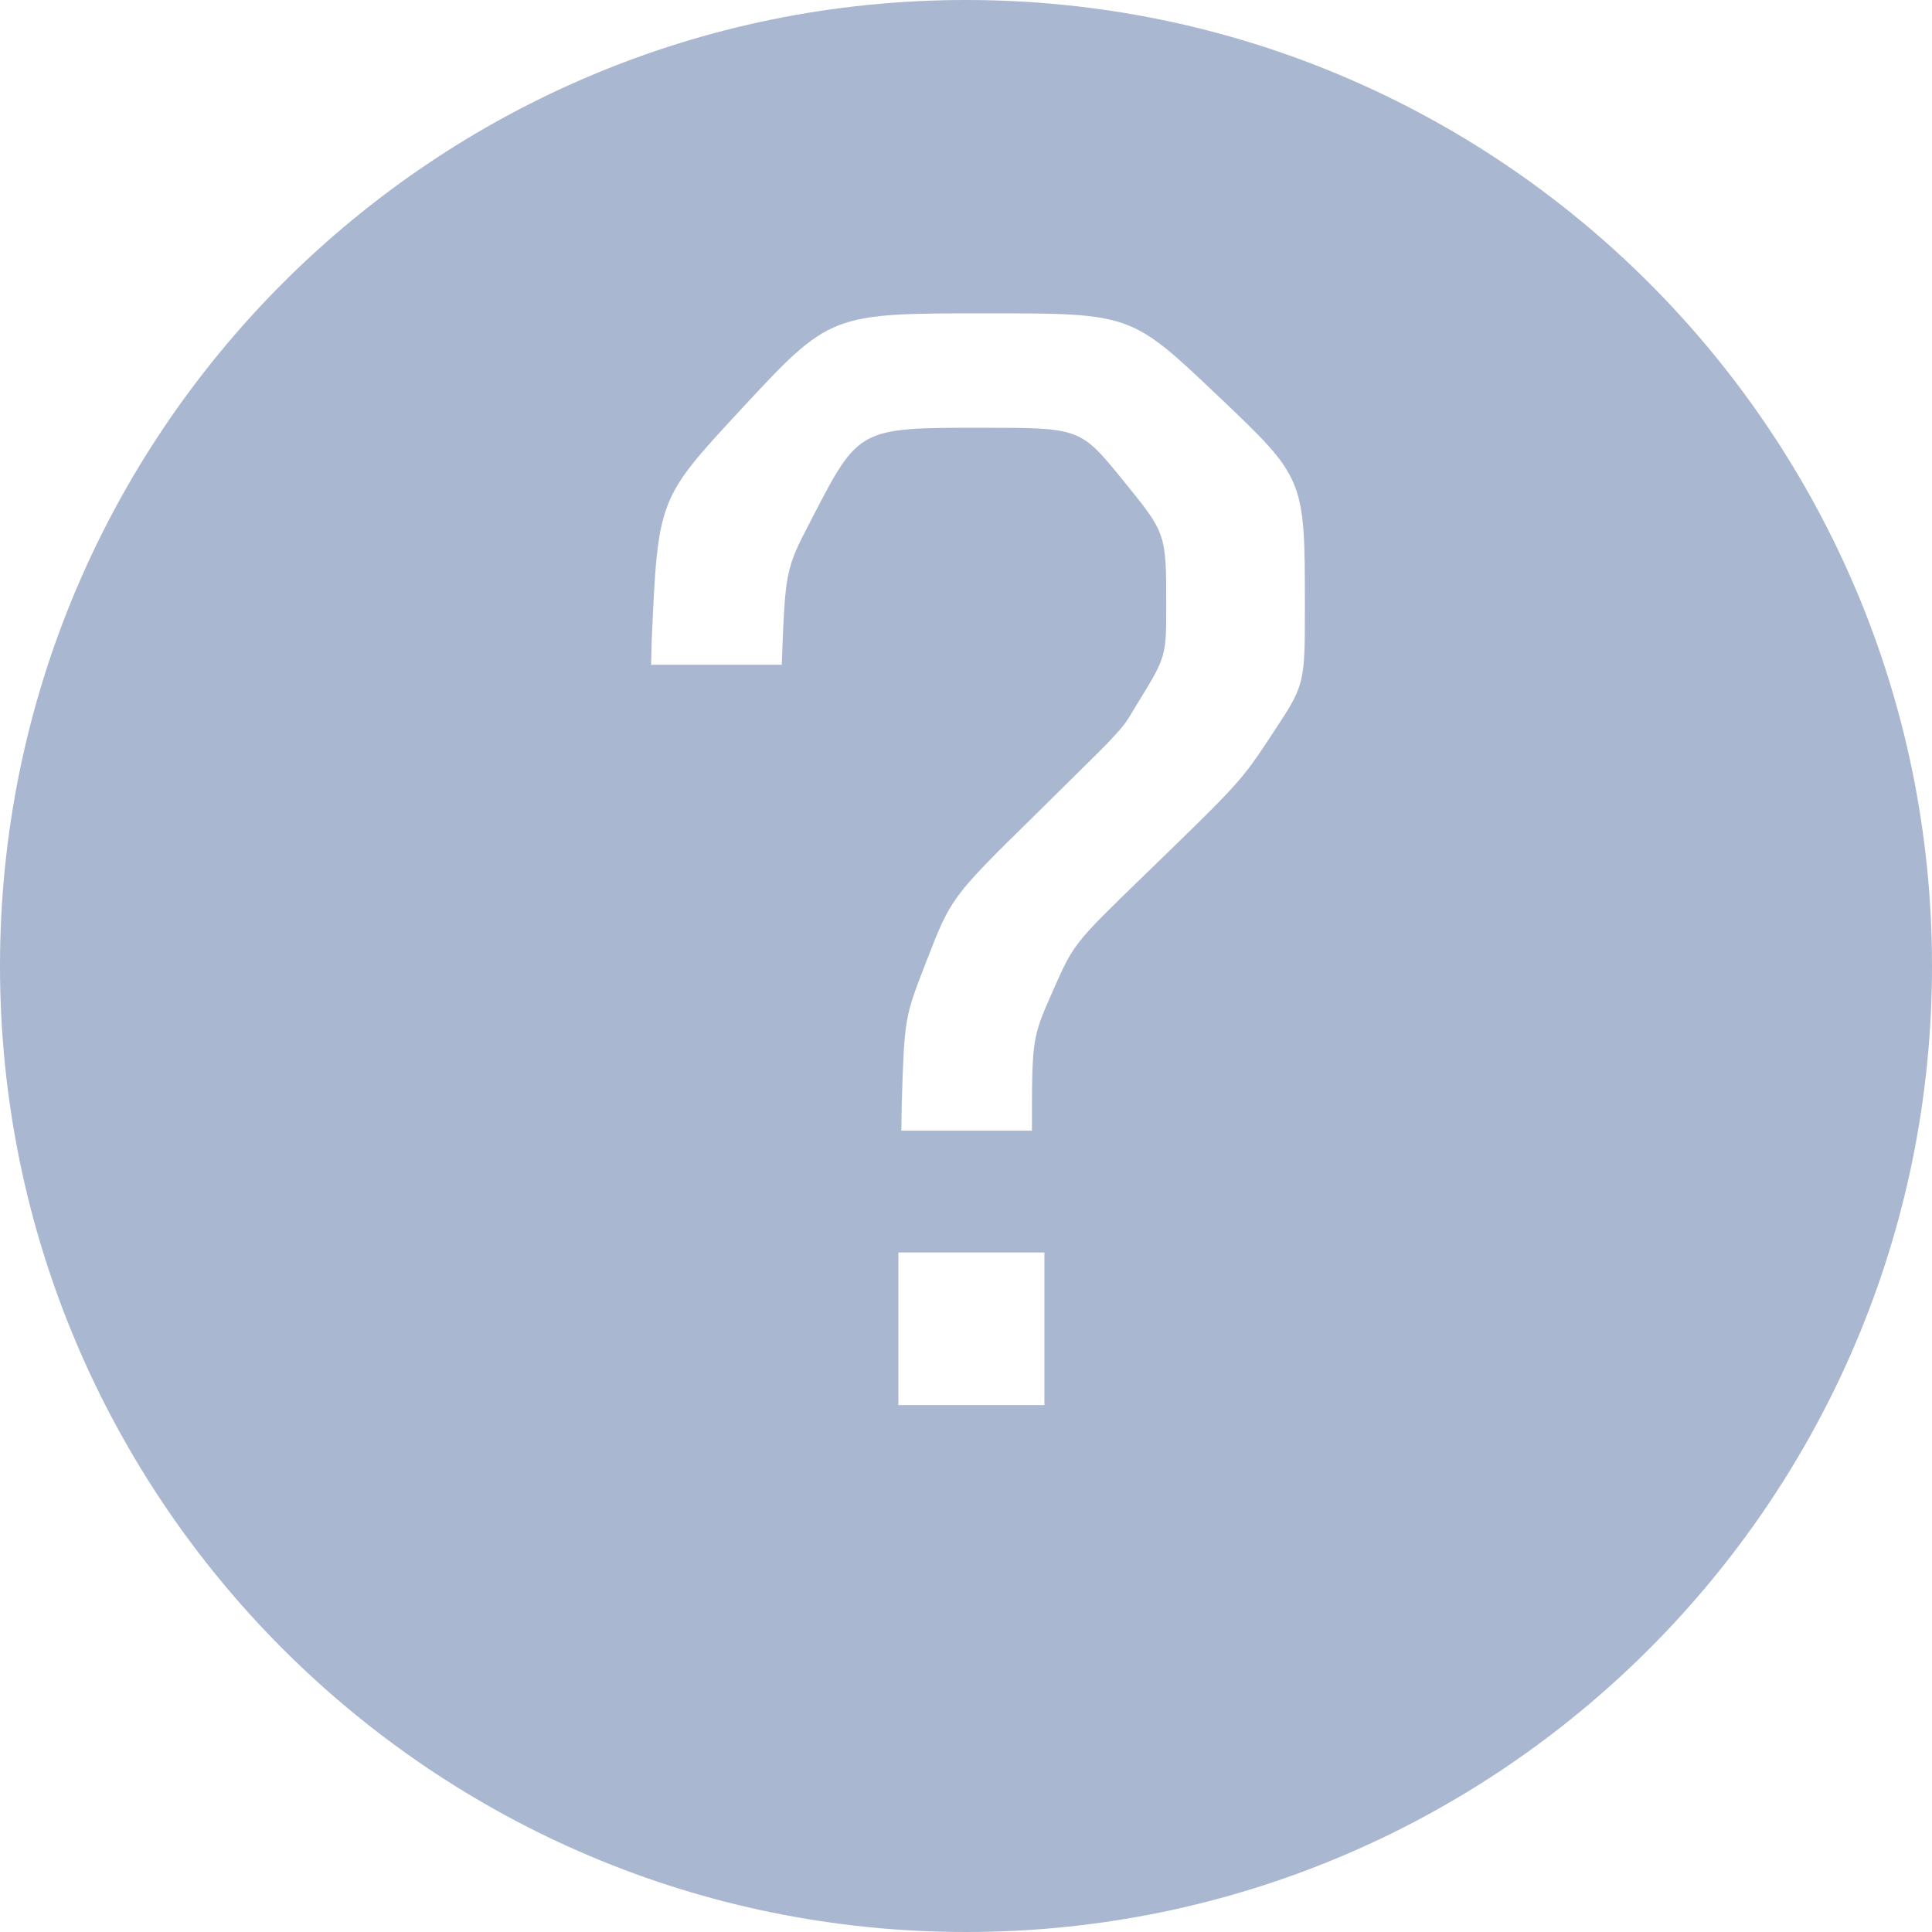 <svg width="22px" height="22px" viewBox="0 0 22 22" version="1.1" xmlns="http://www.w3.org/2000/svg" xmlns:xlink="http://www.w3.org/1999/xlink">
    <g id="Symbols" stroke="none" stroke-width="1" fill="none" fill-rule="evenodd">
        <g id="menu" transform="translate(-26, -557)" fill="#a9b7d0">
            <g id="Group-3">
                <g id="Element/Icon/Help" transform="translate(25, 556)">
                    <path d="M12,1 C18.075,1 23,5.925 23,12 C23,18.075 18.075,23 12,23 C5.925,23 1,18.075 1,12 C1,5.925 5.925,1 12,1 Z M12.893,15.262 L11.23,15.262 L11.23,17 L12.893,17 L12.893,15.262 Z M12.233,4.568 C10.453,4.568 10.453,4.568 9.434,5.666 C8.493,6.681 8.493,6.681 8.421,8.296 L8.414,8.57 L9.902,8.57 C9.943,7.484 9.943,7.484 10.244,6.907 C10.779,5.871 10.779,5.871 12.174,5.871 C13.302,5.871 13.302,5.871 13.791,6.473 C14.28,7.074 14.28,7.074 14.28,7.893 C14.28,8.478 14.28,8.478 13.946,9.021 C13.808,9.253 13.808,9.253 13.604,9.471 L13.461,9.614 L12.793,10.274 C11.832,11.218 11.832,11.218 11.548,11.949 C11.299,12.589 11.299,12.589 11.268,13.584 L11.264,13.875 L12.751,13.875 C12.751,12.822 12.751,12.822 12.989,12.284 C13.227,11.745 13.227,11.745 14.029,10.968 C15.132,9.898 15.132,9.898 15.495,9.347 C15.859,8.795 15.859,8.795 15.859,7.91 C15.859,6.448 15.859,6.448 14.869,5.508 C13.879,4.568 13.879,4.568 12.233,4.568 Z" id="Icon"></path>
                </g>
            </g>
        </g>
    </g>
</svg>